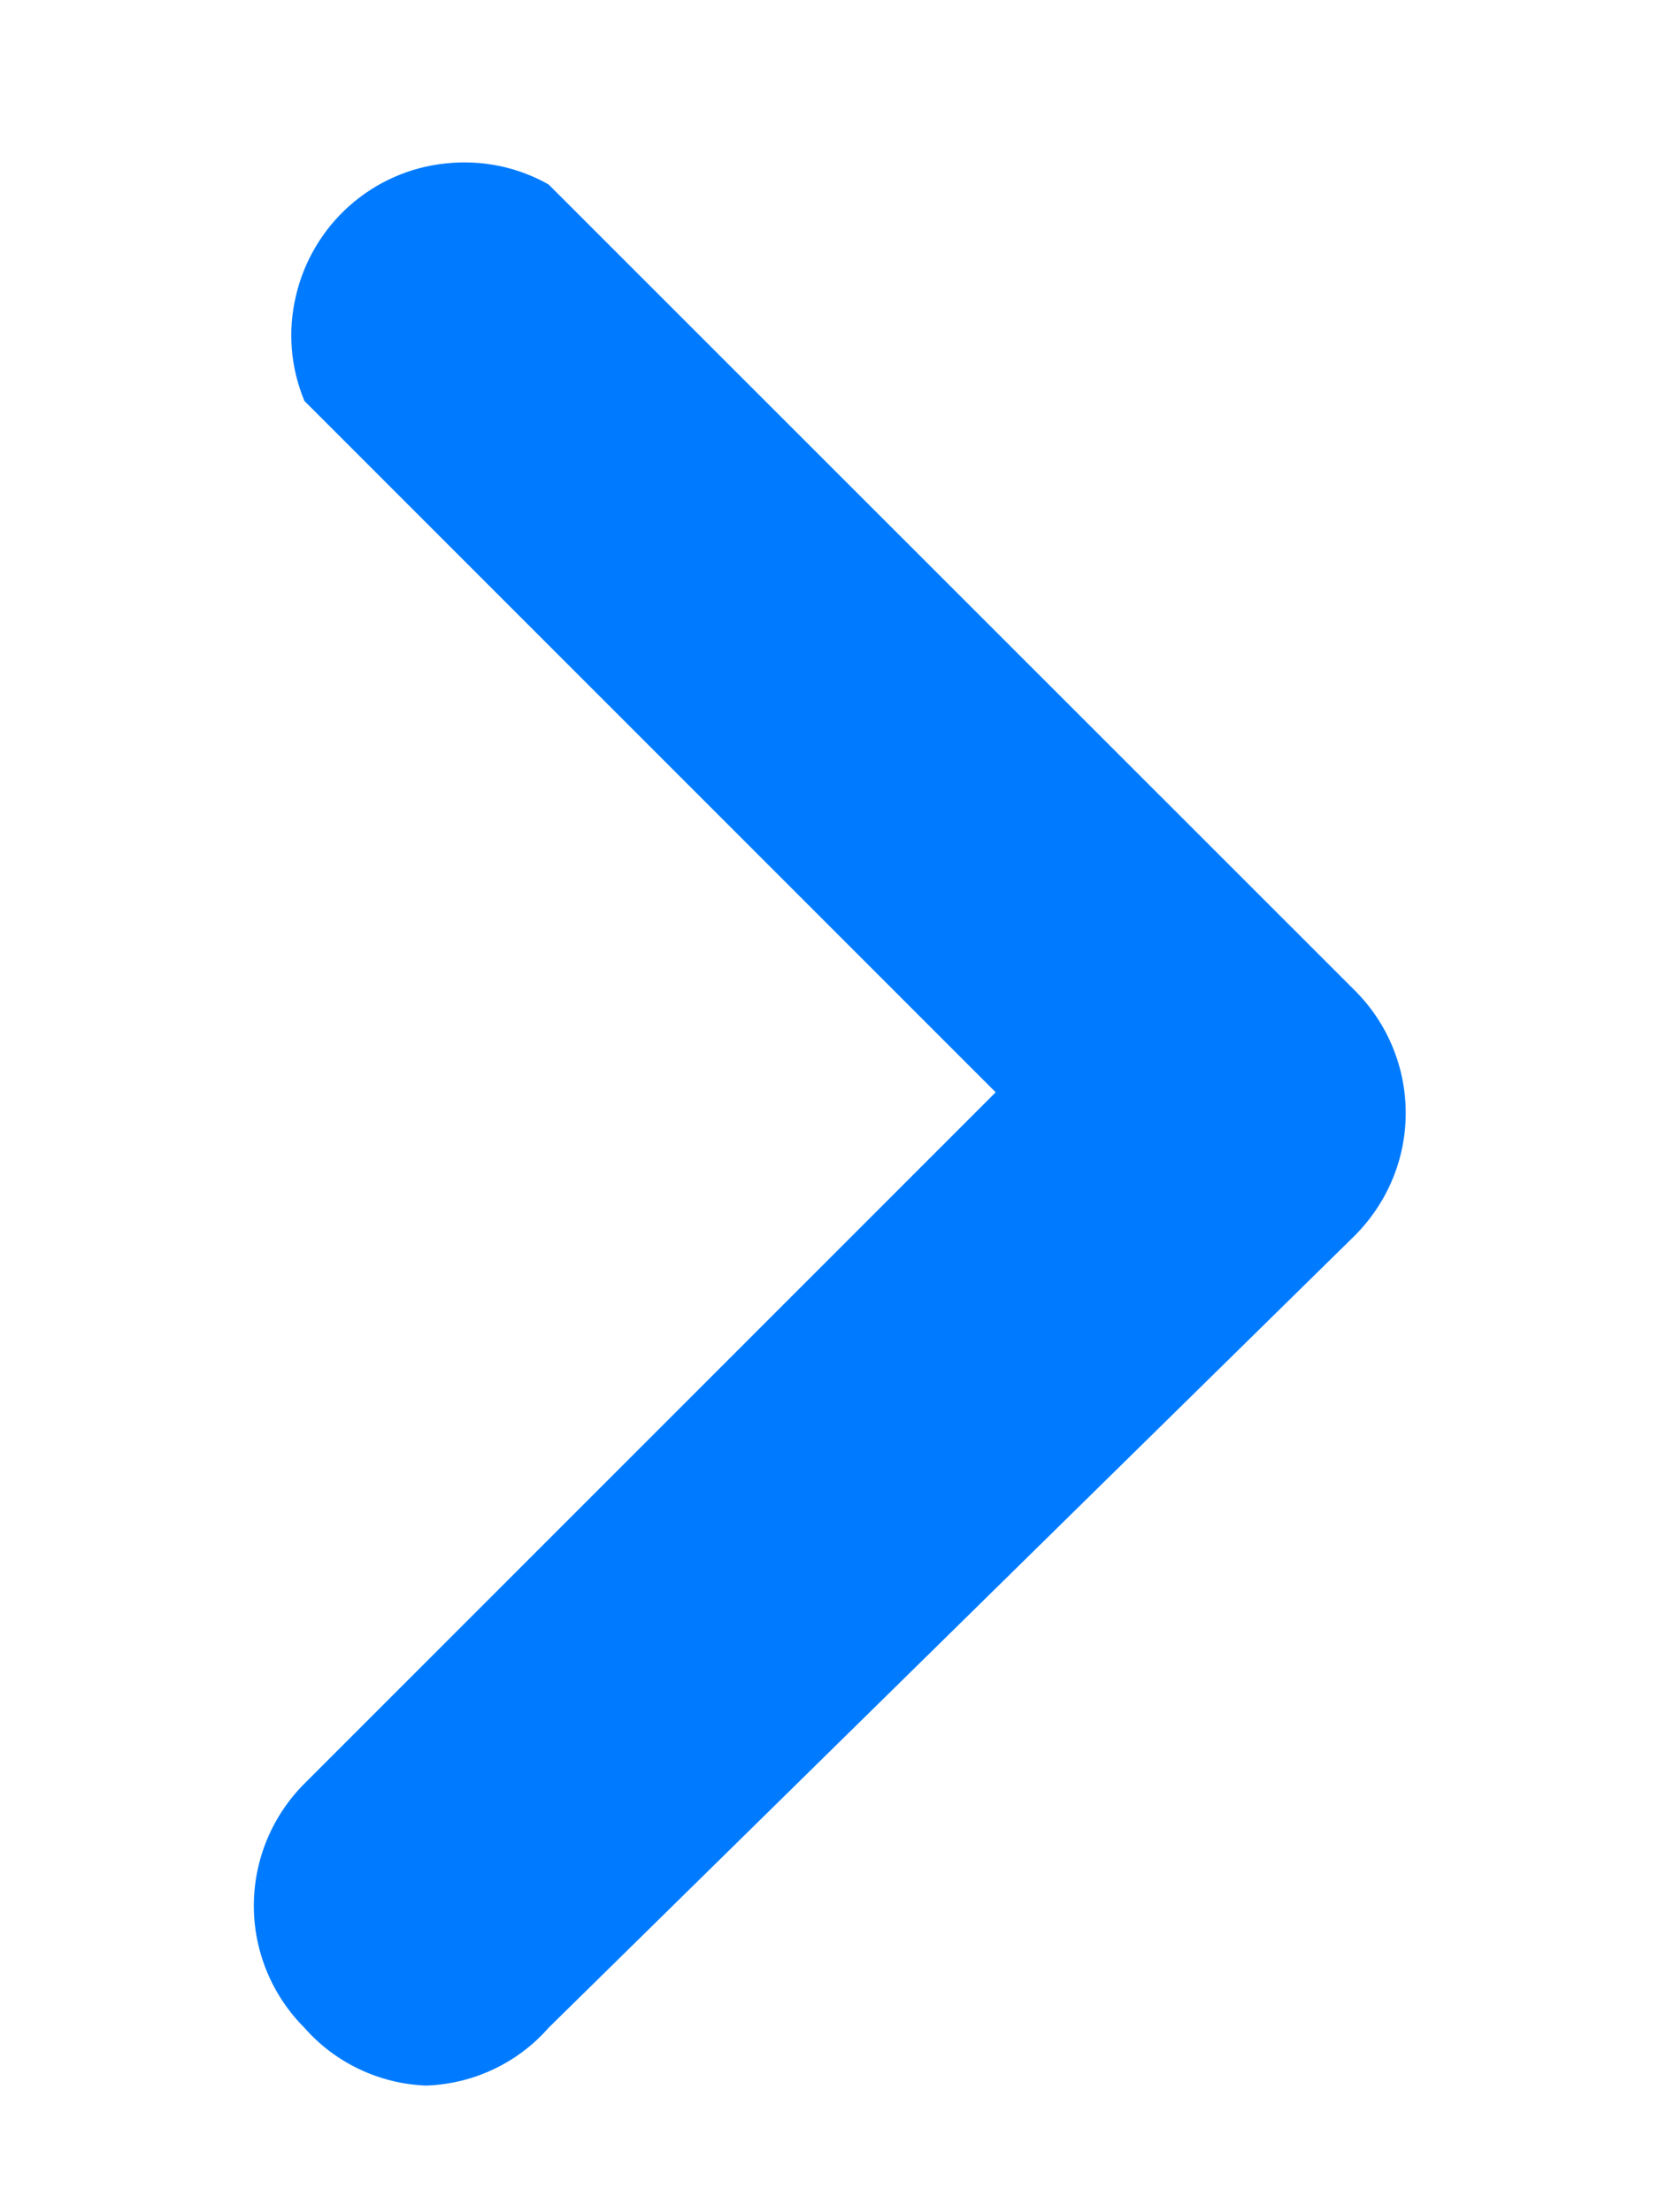 <svg width="6" height="8" viewBox="0 0 6 8" fill="none" xmlns="http://www.w3.org/2000/svg">
<path d="M1.542 7.542C1.458 7.539 1.376 7.519 1.3 7.483C1.224 7.447 1.156 7.396 1.101 7.333C0.984 7.216 0.918 7.057 0.918 6.892C0.918 6.726 0.984 6.567 1.101 6.45L3.601 3.95L1.101 1.45C1.051 1.33 1.04 1.198 1.07 1.071C1.099 0.945 1.167 0.83 1.264 0.744C1.361 0.658 1.483 0.604 1.612 0.591C1.741 0.577 1.871 0.603 1.984 0.667L4.901 3.583C5.018 3.7 5.084 3.859 5.084 4.025C5.084 4.191 5.018 4.349 4.901 4.467L1.984 7.333C1.929 7.396 1.861 7.447 1.785 7.483C1.709 7.519 1.626 7.539 1.542 7.542Z" fill="#007BFF"/>
</svg>
